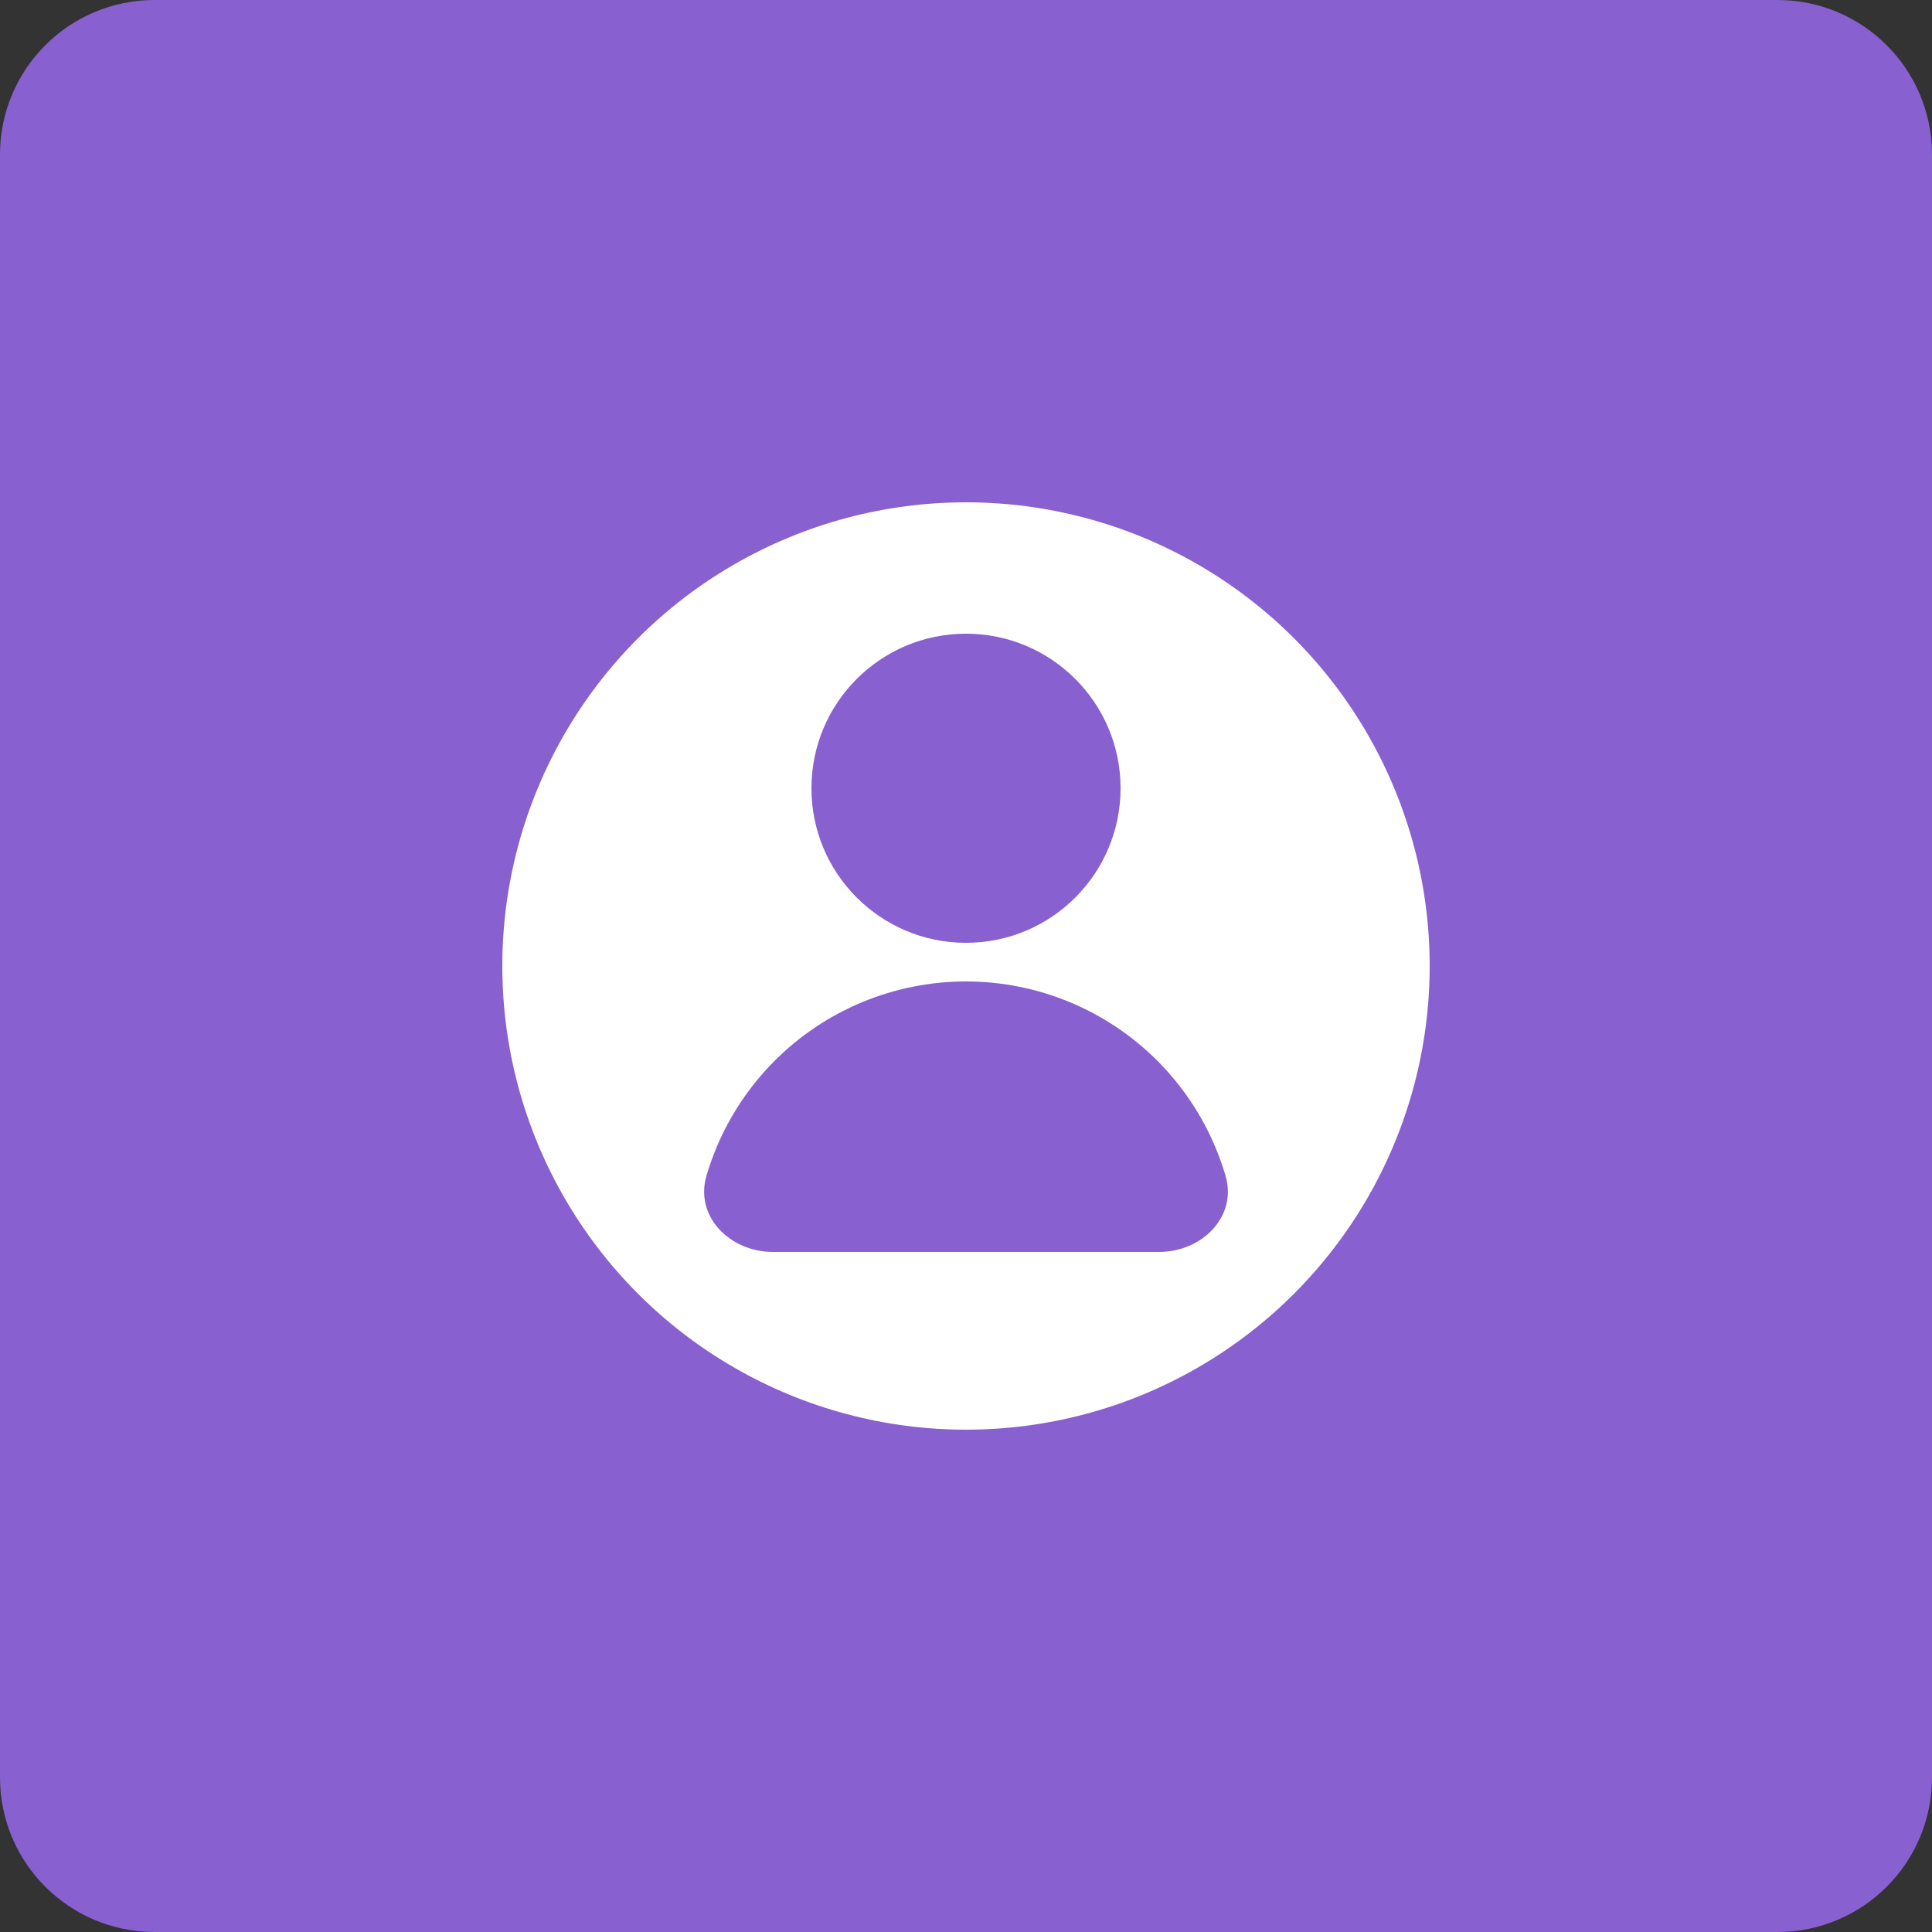 <svg width="250" height="250" viewBox="0 0 250 250" fill="none" xmlns="http://www.w3.org/2000/svg">
<rect x="0" y="0" width="250" height="250" fill="#333333" stroke="none"/>
<path d="M0 20C0 8.954 8.954 0 20 0H230C241.046 0 250 8.954 250 20V230C250 241.046 241.046 250 230 250H20C8.954 250 0 241.046 0 230V20Z" fill="#8860D0"/>
<circle cx="125" cy="125" r="60" fill="white"/>
<circle cx="125" cy="102" r="20" fill="#8860D0"/>
<path d="M150 162C155.523 162 160.138 157.434 158.581 152.135C158.23 150.94 157.814 149.762 157.336 148.606C155.577 144.36 152.999 140.501 149.749 137.251C146.499 134.001 142.64 131.423 138.394 129.664C134.148 127.905 129.596 127 125 127C120.404 127 115.852 127.905 111.606 129.664C107.36 131.423 103.501 134.001 100.251 137.251C97.001 140.501 94.423 144.36 92.664 148.606C92.186 149.762 91.77 150.94 91.419 152.135C89.862 157.434 94.477 162 100 162L125 162H150Z" fill="#8860D0"/>
</svg>
